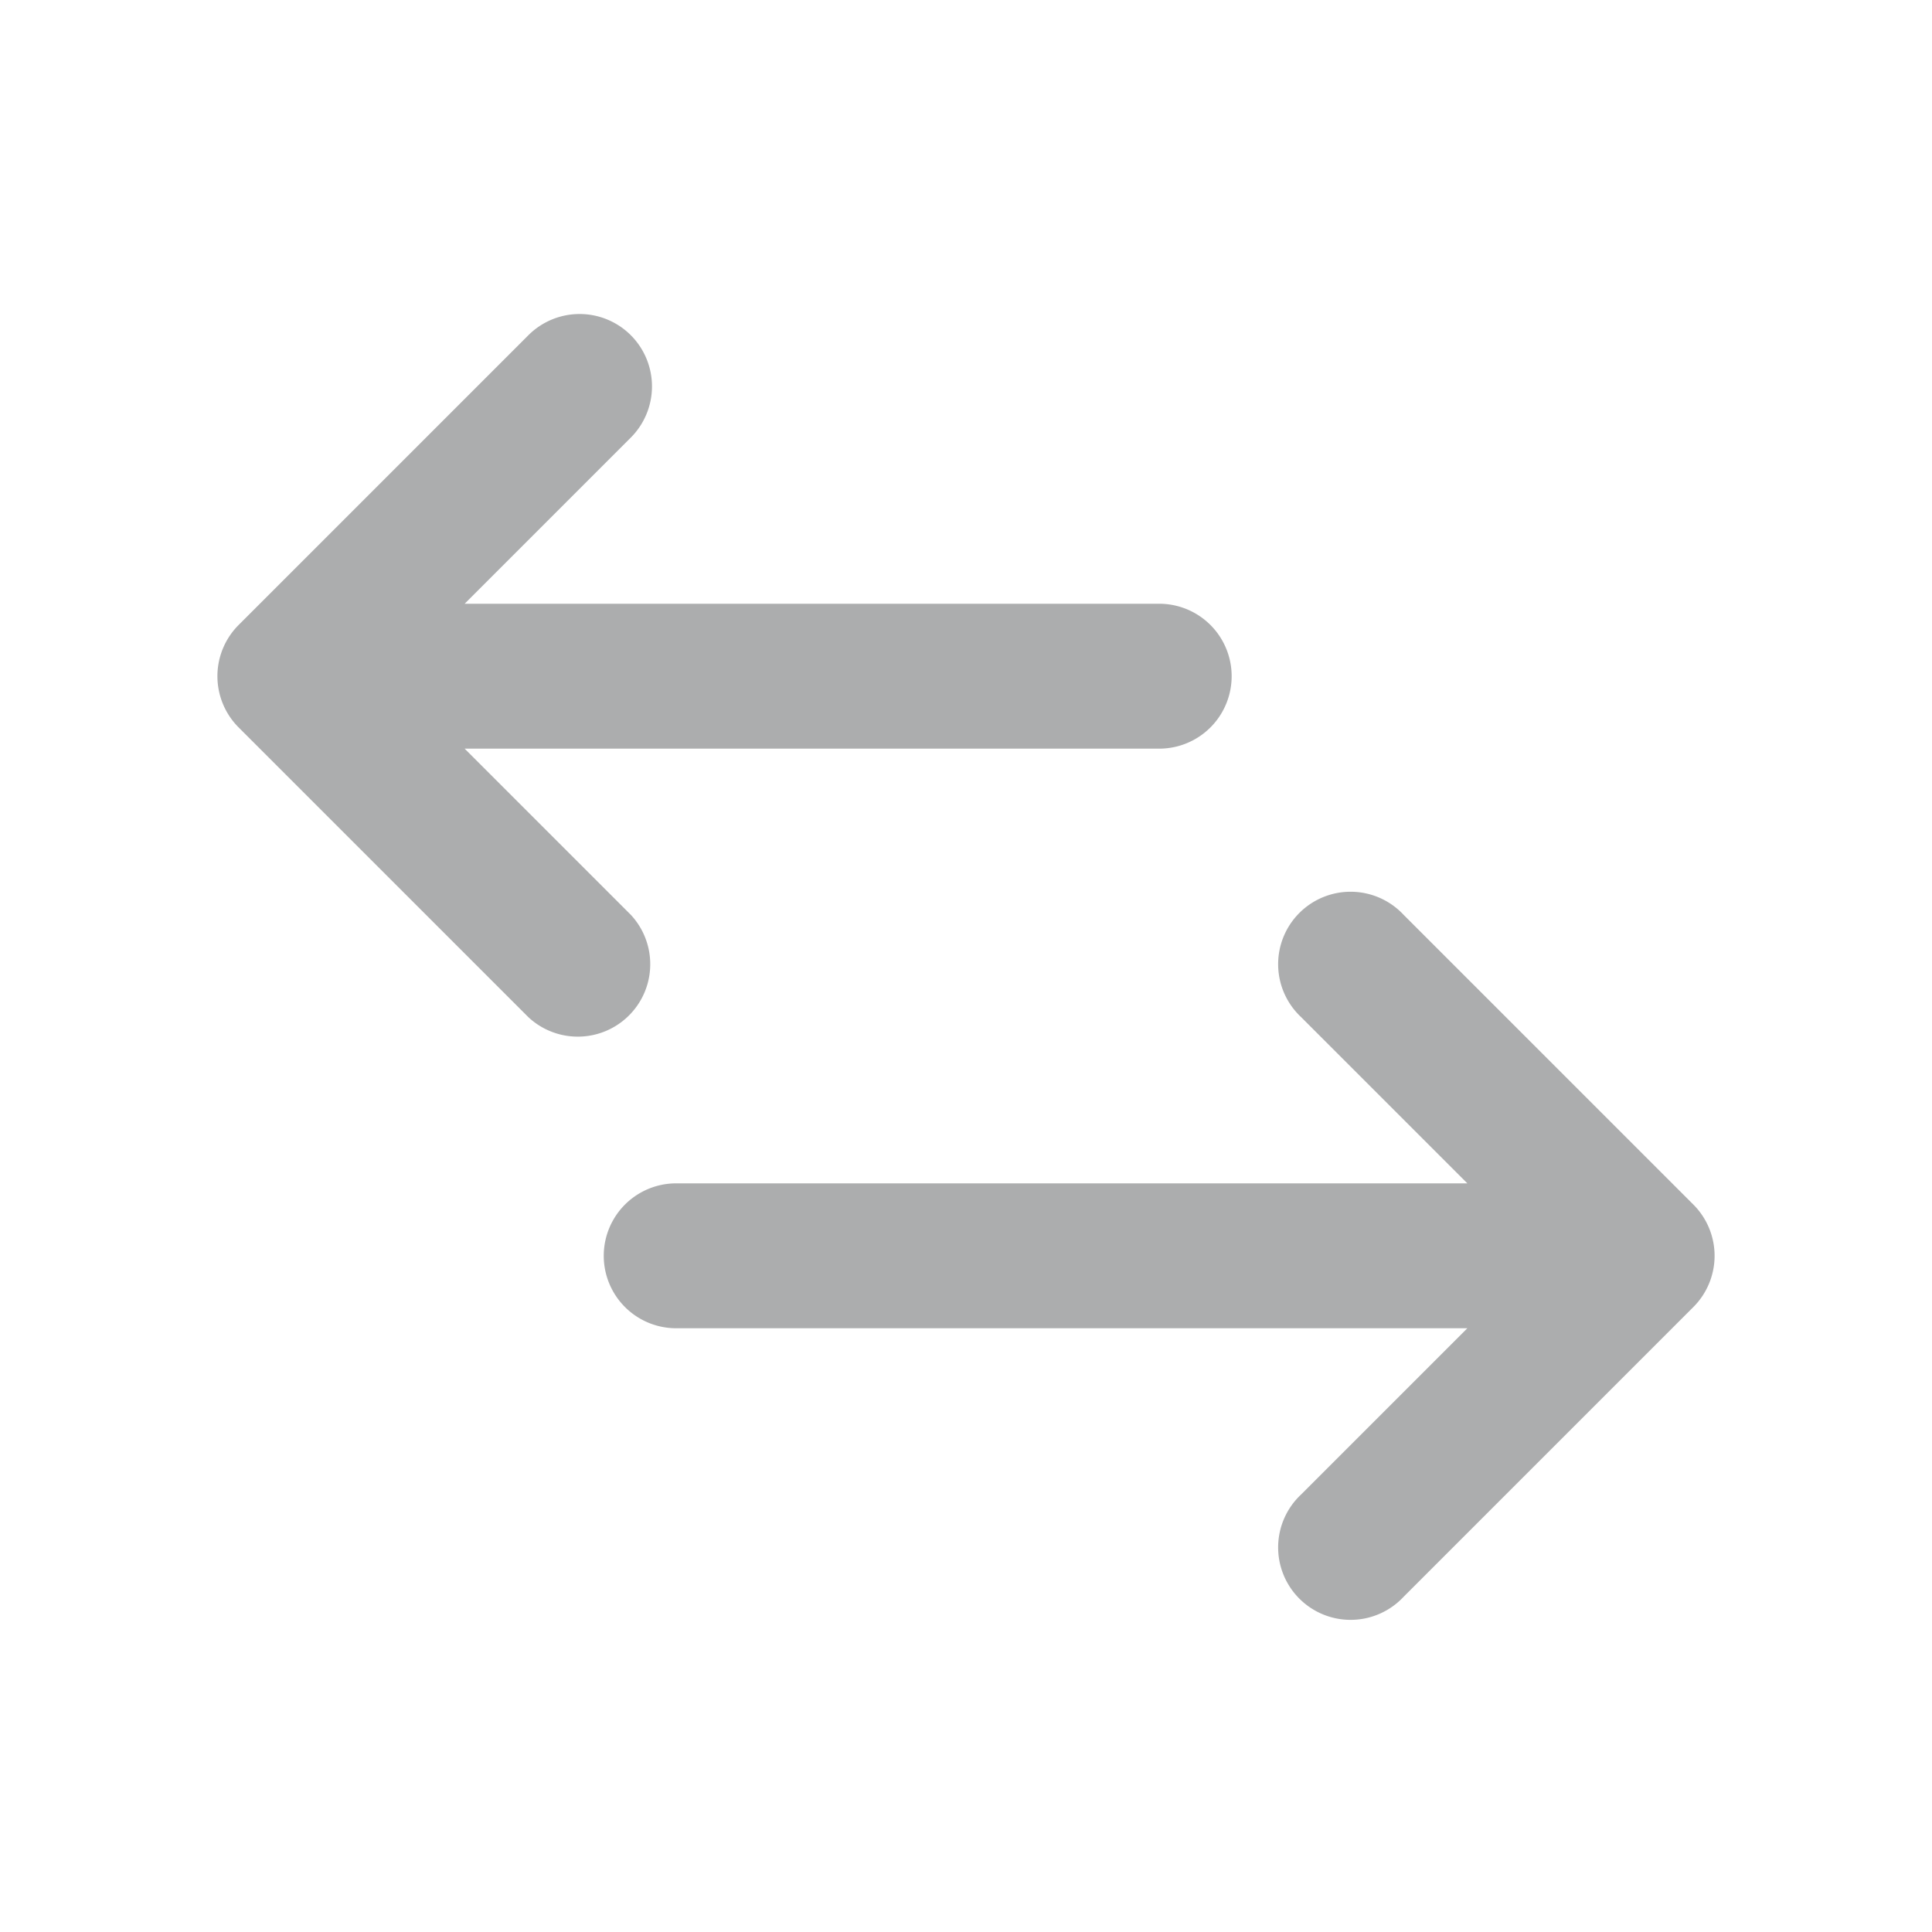 <svg width="20" height="20" viewBox="0 0 20 20" fill="none" xmlns="http://www.w3.org/2000/svg"><path fill-rule="evenodd" clip-rule="evenodd" d="M6.53 3.47a.75.75 0 0 0-1.06 0l-3 3a.75.75 0 0 0 0 1.06l3 3a.75.75 0 0 0 1.06-1.06L4.81 7.75H12a.75.75 0 0 0 0-1.5H4.81l1.72-1.72a.75.75 0 0 0 0-1.06zm8 6a.75.75 0 1 0-1.06 1.06l1.72 1.72H7a.75.75 0 0 0 0 1.5h8.19l-1.72 1.72a.75.75 0 1 0 1.06 1.06l3-3a.75.75 0 0 0 0-1.06l-3-3z" fill="#acadae"></path></svg>
